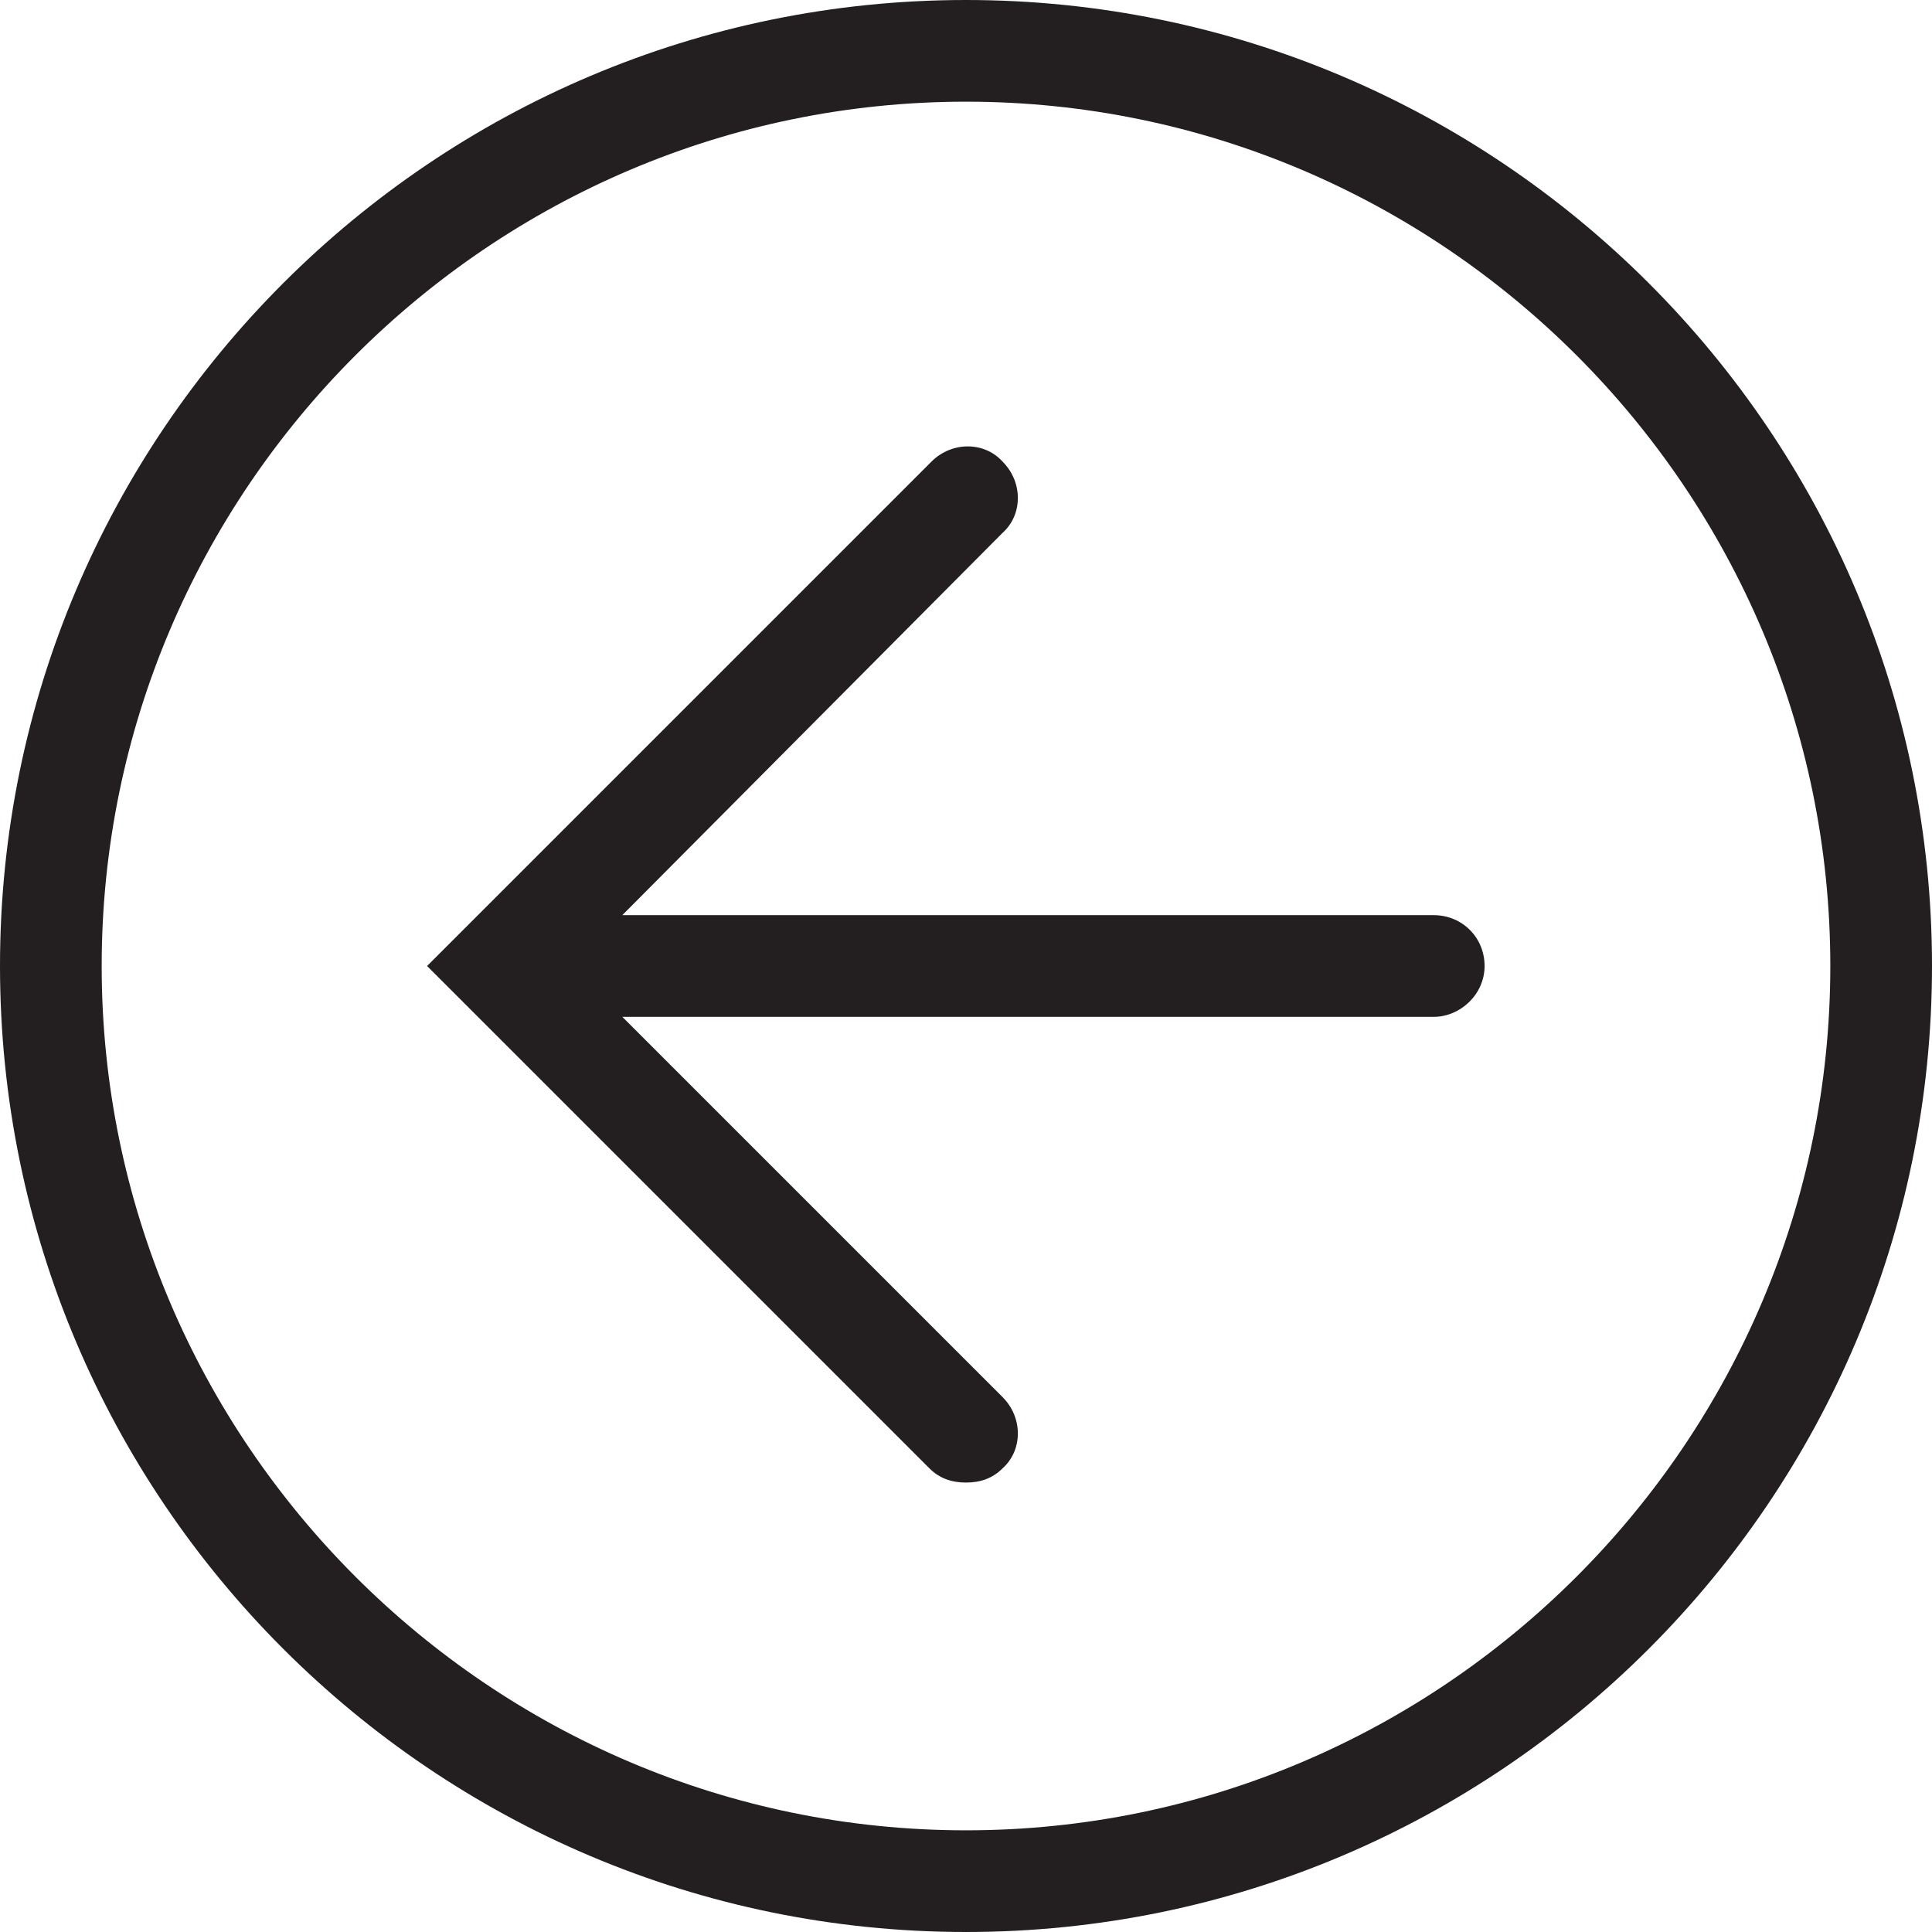 <?xml version="1.0" encoding="utf-8"?>
<!-- Generator: Adobe Illustrator 21.0.2, SVG Export Plug-In . SVG Version: 6.00 Build 0)  -->
<svg version="1.1" id="Calque_1" xmlns="http://www.w3.org/2000/svg" xmlns:xlink="http://www.w3.org/1999/xlink" x="0px" y="0px"
	 viewBox="0 0 95 95" style="enable-background:new 0 0 95 95;" xml:space="preserve">
<style type="text/css">
	.st0{fill:#231F20;}
</style>
<path class="st0" d="M0,47.5C0,73.7,21.3,95,47.5,95S95,73.7,95,47.5S73.7,0,47.5,0C21.3,0,0,21.3,0,47.5z M5,47.5
	C5,24.1,24.1,5,47.5,5S90,24.1,90,47.5S70.9,90,47.5,90S5,70.9,5,47.5z M22.8,45.7C22.8,45.7,22.8,45.7,22.8,45.7l23-23
	c1-1,2.6-1,3.5,0c1,1,1,2.6,0,3.5L30.6,45h39.9c1.4,0,2.5,1.1,2.5,2.5S71.8,50,70.5,50H30.6l18.7,18.7c1,1,1,2.6,0,3.5
	c-0.5,0.5-1.1,0.7-1.8,0.7s-1.3-0.2-1.8-0.7L22.8,49.3c0,0,0,0,0,0L21,47.5L22.8,45.7z"/>
</svg>
